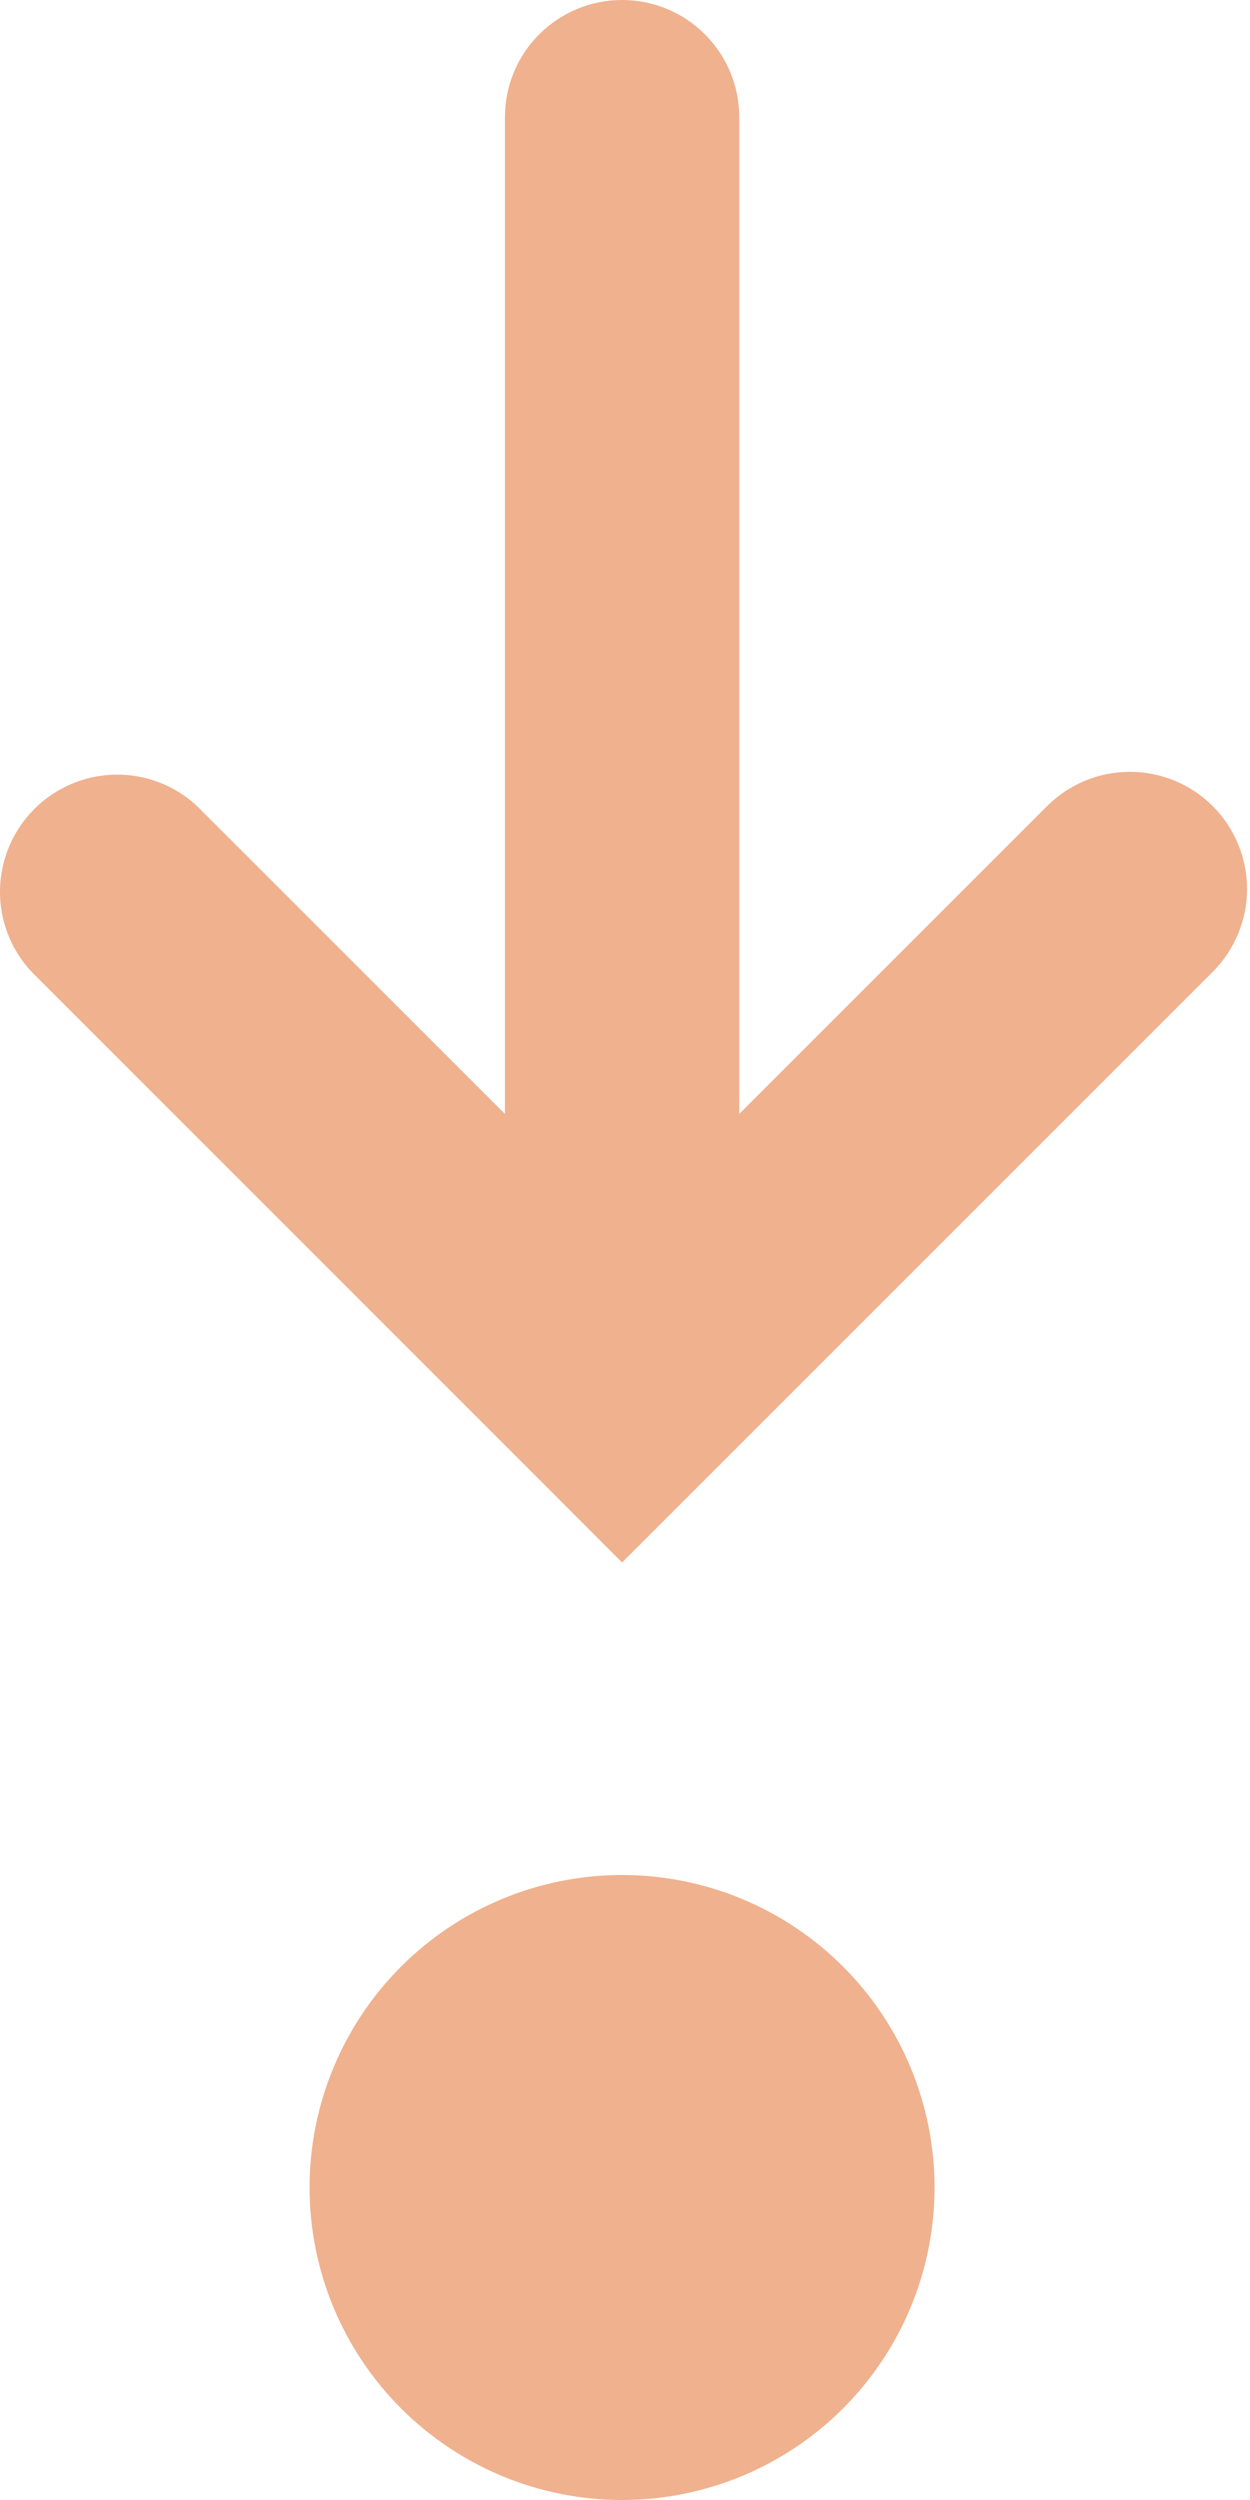 <svg width="17" height="34" viewBox="0 0 17 34" fill="none" xmlns="http://www.w3.org/2000/svg">
<path fill-rule="evenodd" clip-rule="evenodd" d="M12.71 29.75C12.71 30.877 12.262 31.958 11.465 32.755C10.668 33.552 9.587 34 8.46 34C7.333 34 6.252 33.552 5.455 32.755C4.658 31.958 4.21 30.877 4.21 29.75C4.21 28.623 4.658 27.542 5.455 26.745C6.252 25.948 7.333 25.5 8.46 25.5C9.587 25.5 10.668 25.948 11.465 26.745C12.262 27.542 12.71 28.623 12.71 29.75V29.75ZM16.493 10.963C16.194 10.664 15.789 10.497 15.367 10.497C14.944 10.497 14.539 10.664 14.24 10.963L10.054 15.149V1.594C10.054 1.171 9.886 0.766 9.587 0.467C9.288 0.168 8.883 0 8.46 0C8.038 0 7.632 0.168 7.333 0.467C7.034 0.766 6.867 1.171 6.867 1.594V15.149L2.68 10.963C2.378 10.681 1.979 10.528 1.566 10.535C1.153 10.543 0.759 10.71 0.467 11.002C0.175 11.294 0.008 11.688 0 12.101C-0.007 12.514 0.146 12.913 0.428 13.215L7.334 20.122L8.46 21.25L9.586 20.124L16.493 13.217C16.641 13.069 16.758 12.894 16.838 12.7C16.919 12.507 16.96 12.3 16.96 12.09C16.96 11.881 16.919 11.674 16.838 11.48C16.758 11.287 16.641 11.111 16.493 10.963V10.963Z" fill="#F0B18E"/>
</svg>
